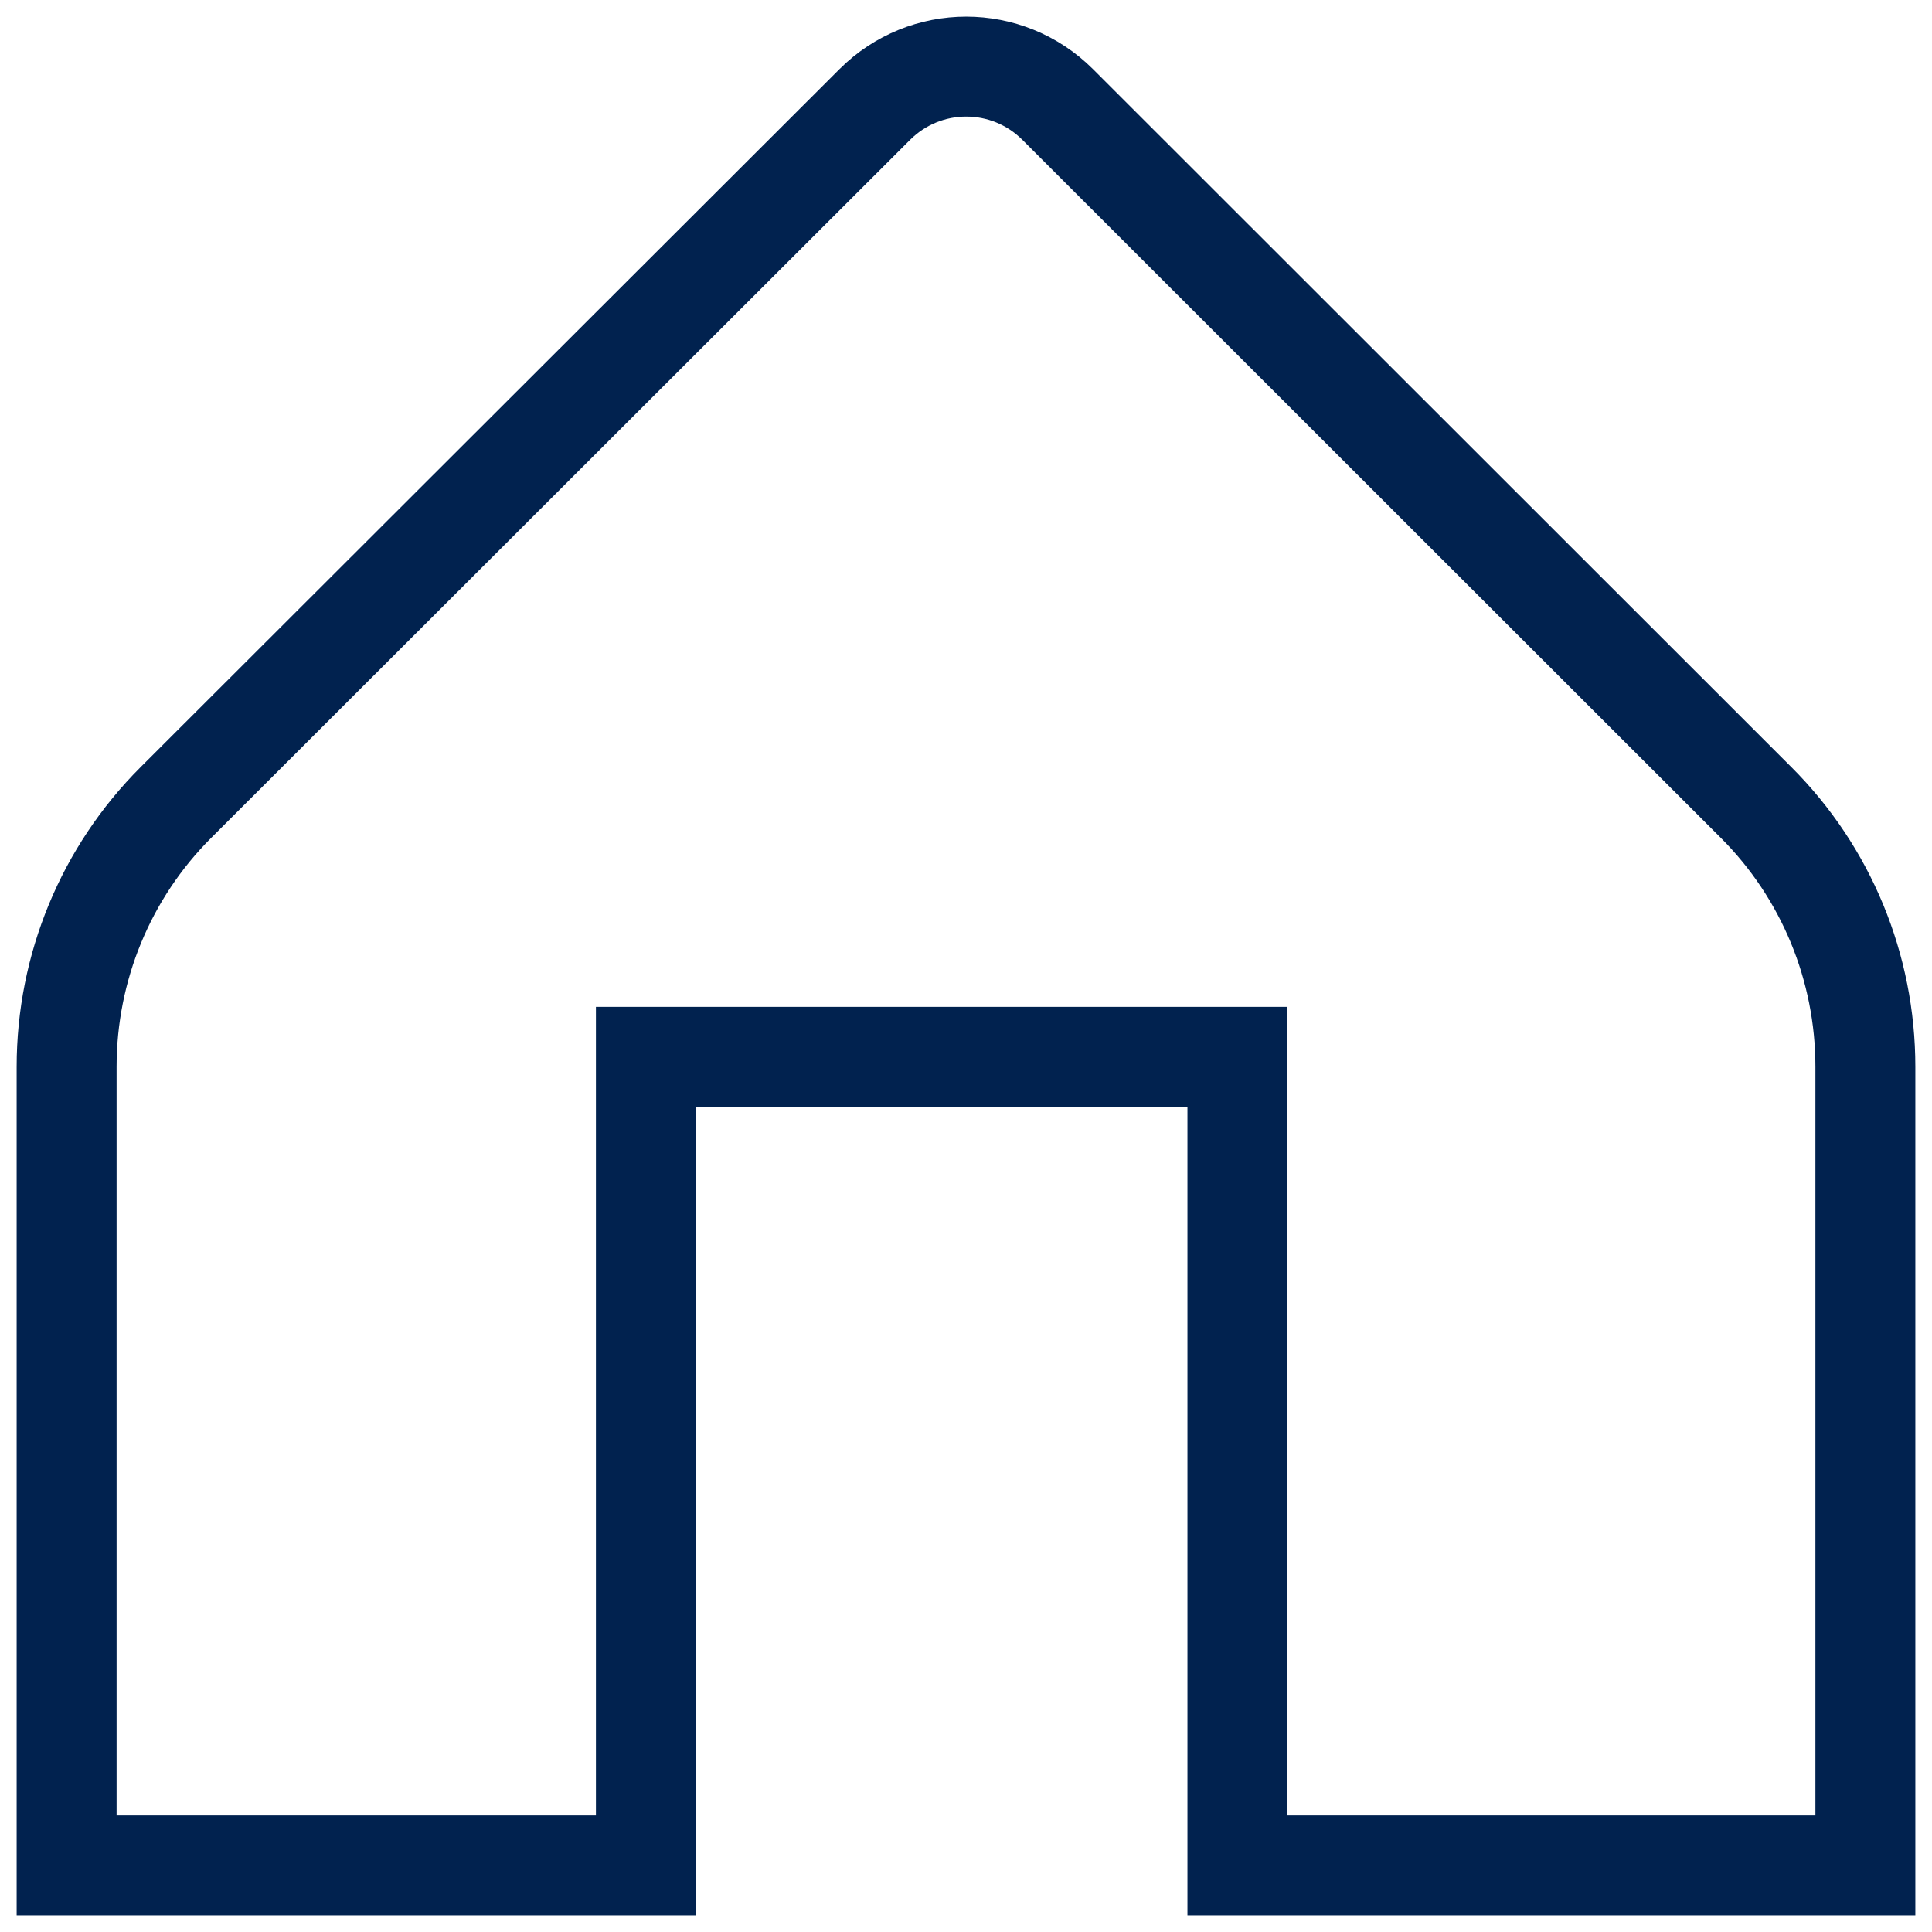 <svg width="29" height="29" viewBox="0 0 29 29" fill="none" xmlns="http://www.w3.org/2000/svg">
<path d="M2.64 12.046L13.13 1.569C13.89 0.81 15.117 0.81 15.877 1.569L26.36 12.046C27.411 13.096 28 14.522 28 16.012V28H18.574V15.863H9.695V28H1V16.012C1 14.522 1.589 13.096 2.64 12.046Z" stroke="#01224F" stroke-width="1.5" stroke-miterlimit="10"/>
</svg>
